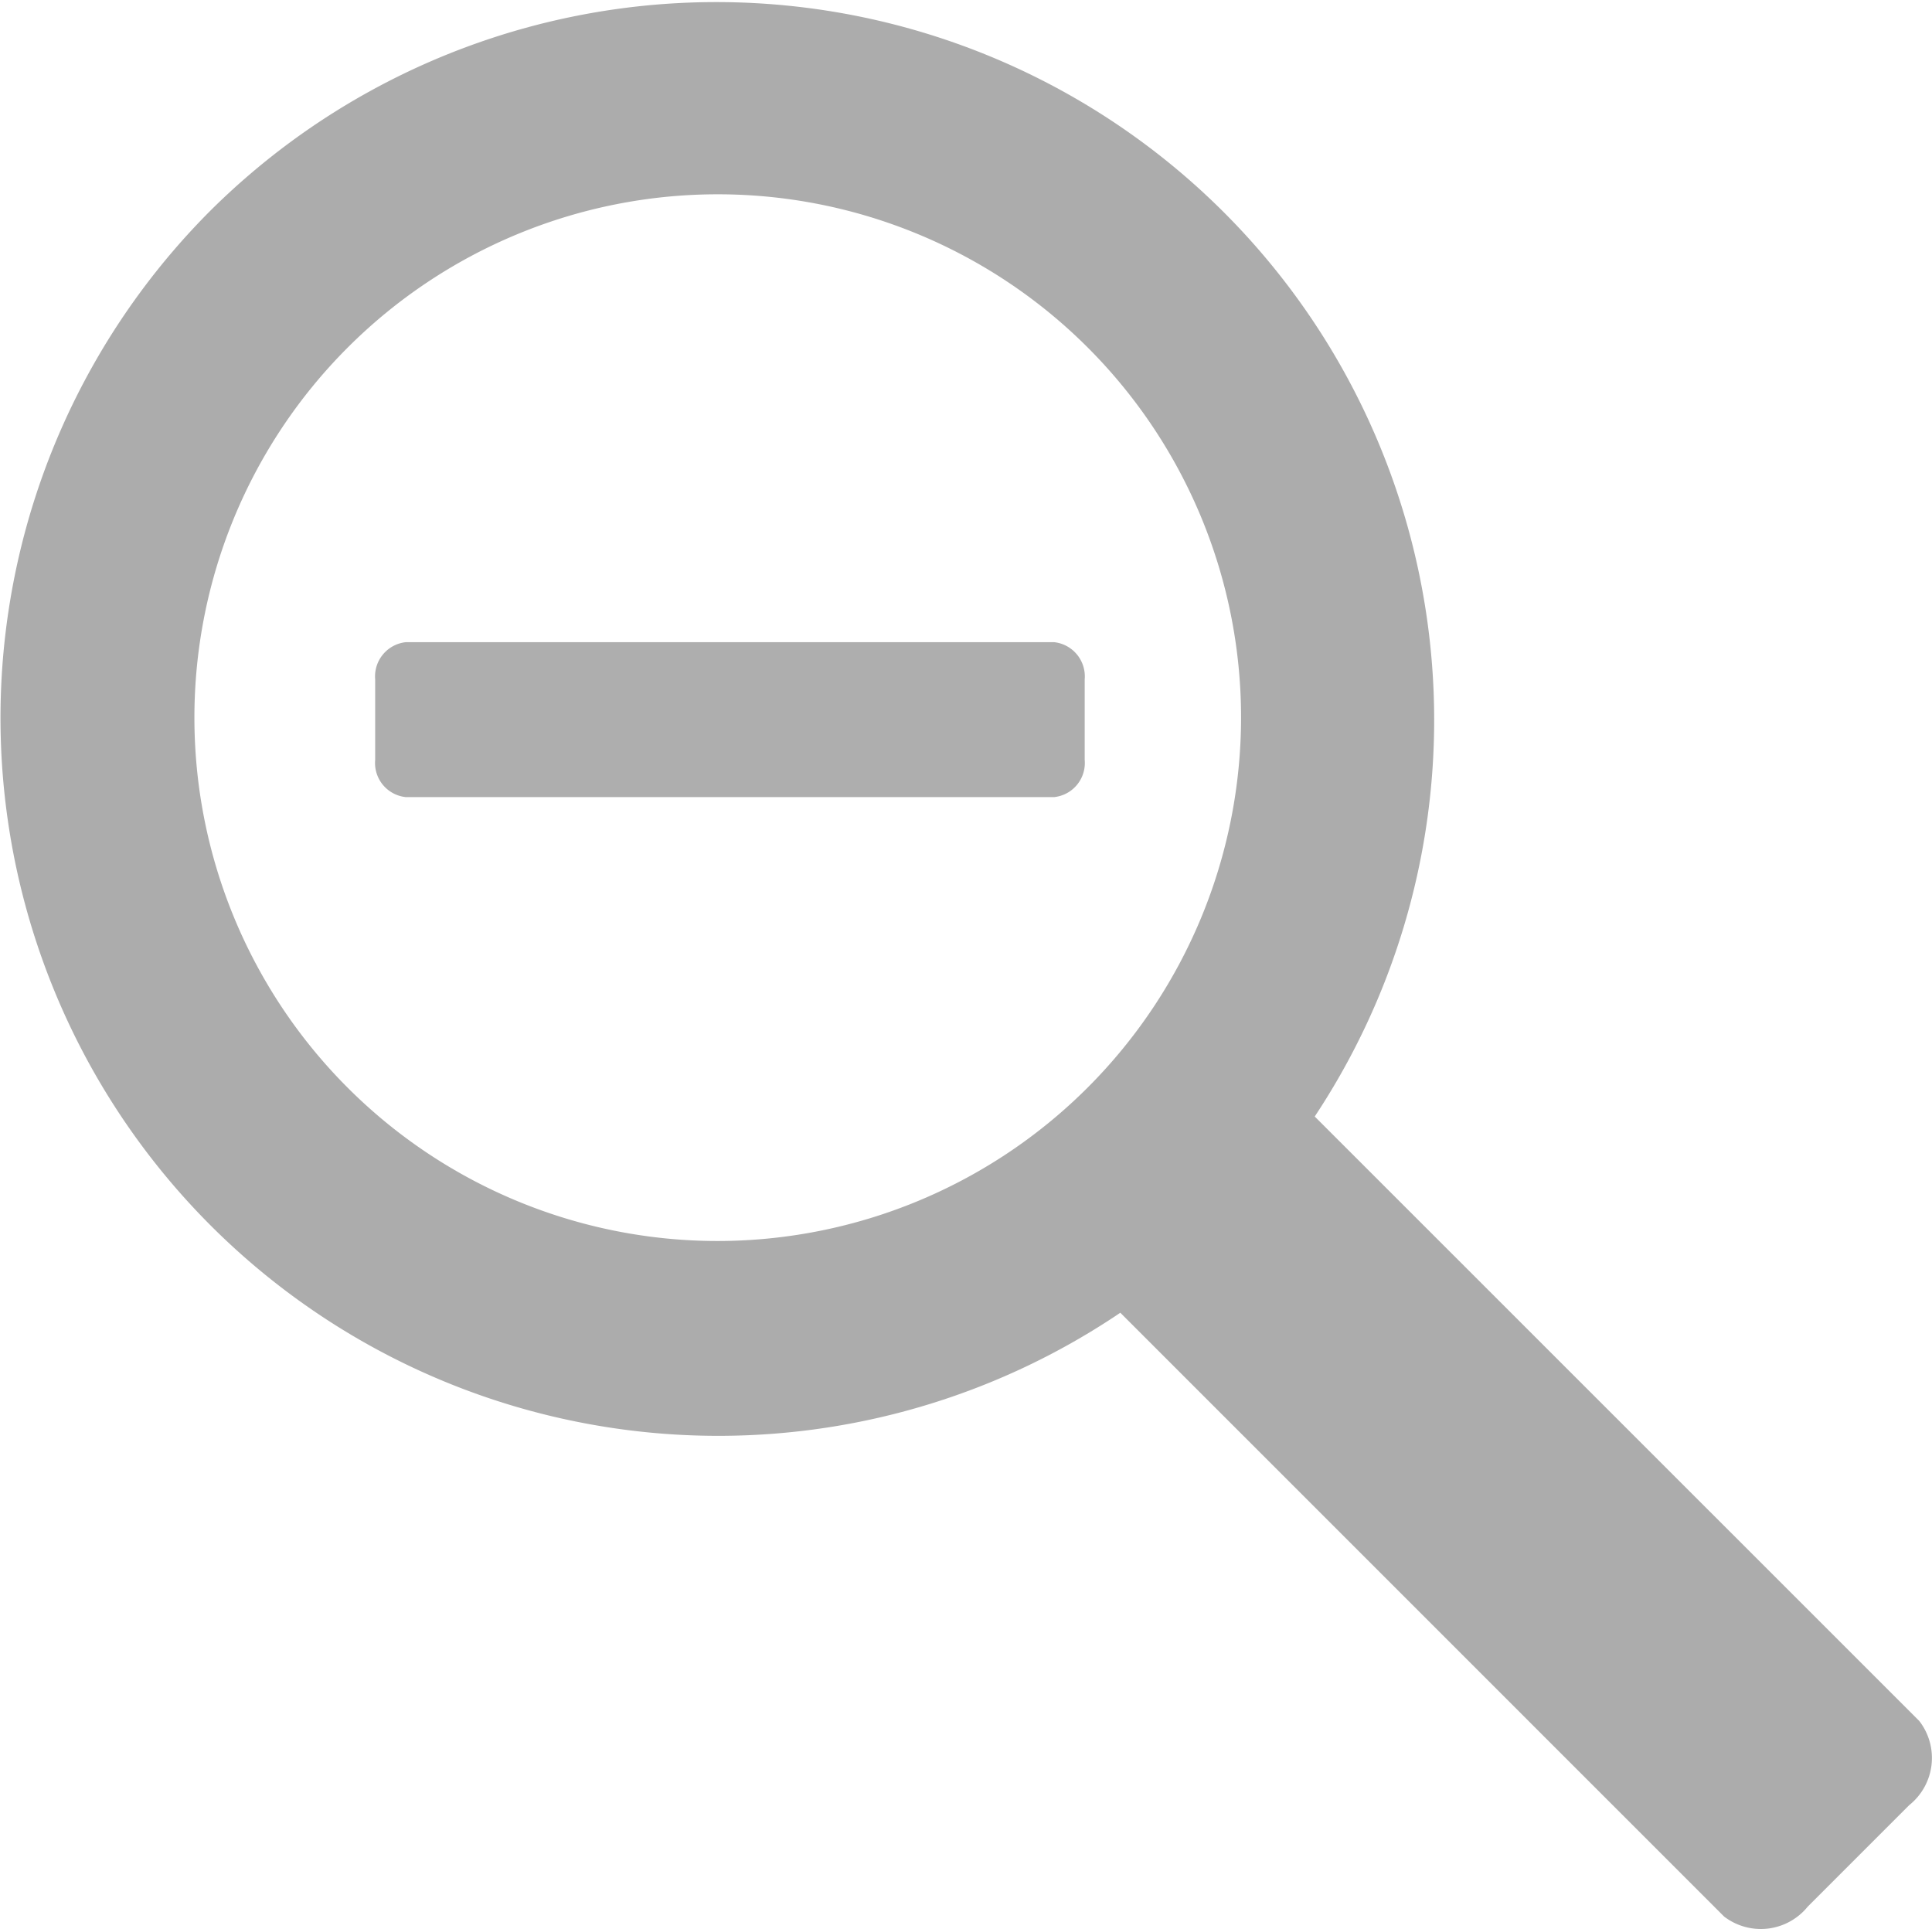 <svg xmlns="http://www.w3.org/2000/svg" width="16" height="15.972" viewBox="0 0 16 15.972"><defs><style>.a{fill:none;}.b{fill:#acacac;}.c{fill:#aeaeae;}</style></defs><g transform="translate(0 -0.171)"><path class="a" d="M14.82,10.234a4.757,4.757,0,1,0,4.757,4.757A4.762,4.762,0,0,0,14.82,10.234Zm2.938,5.091a.284.284,0,0,1-.253.308H12.135a.285.285,0,0,1-.254-.308v-.667a.285.285,0,0,1,.254-.308H17.5a.285.285,0,0,1,.253.308v.667Z" transform="translate(-8.296 -8.296)"/><path class="b" d="M15.894,14.422,10.888,9.417a5.945,5.945,0,0,0-9.147-7.5,5.945,5.945,0,0,0,7.537,9.125l5,5a.5.5,0,0,0,.693-.082l.84-.84A.5.5,0,0,0,15.894,14.422Zm-9.95-3.974a4.334,4.334,0,1,1,4.334-4.334A4.338,4.338,0,0,1,5.944,10.448Z" transform="translate(0 0)"/><path class="c" d="M26.042,33.667H20.673a.285.285,0,0,0-.254.308v.667a.284.284,0,0,0,.254.308h5.369a.284.284,0,0,0,.253-.308v-.667A.285.285,0,0,0,26.042,33.667Z" transform="translate(-17.312 -28.178)"/></g></svg>